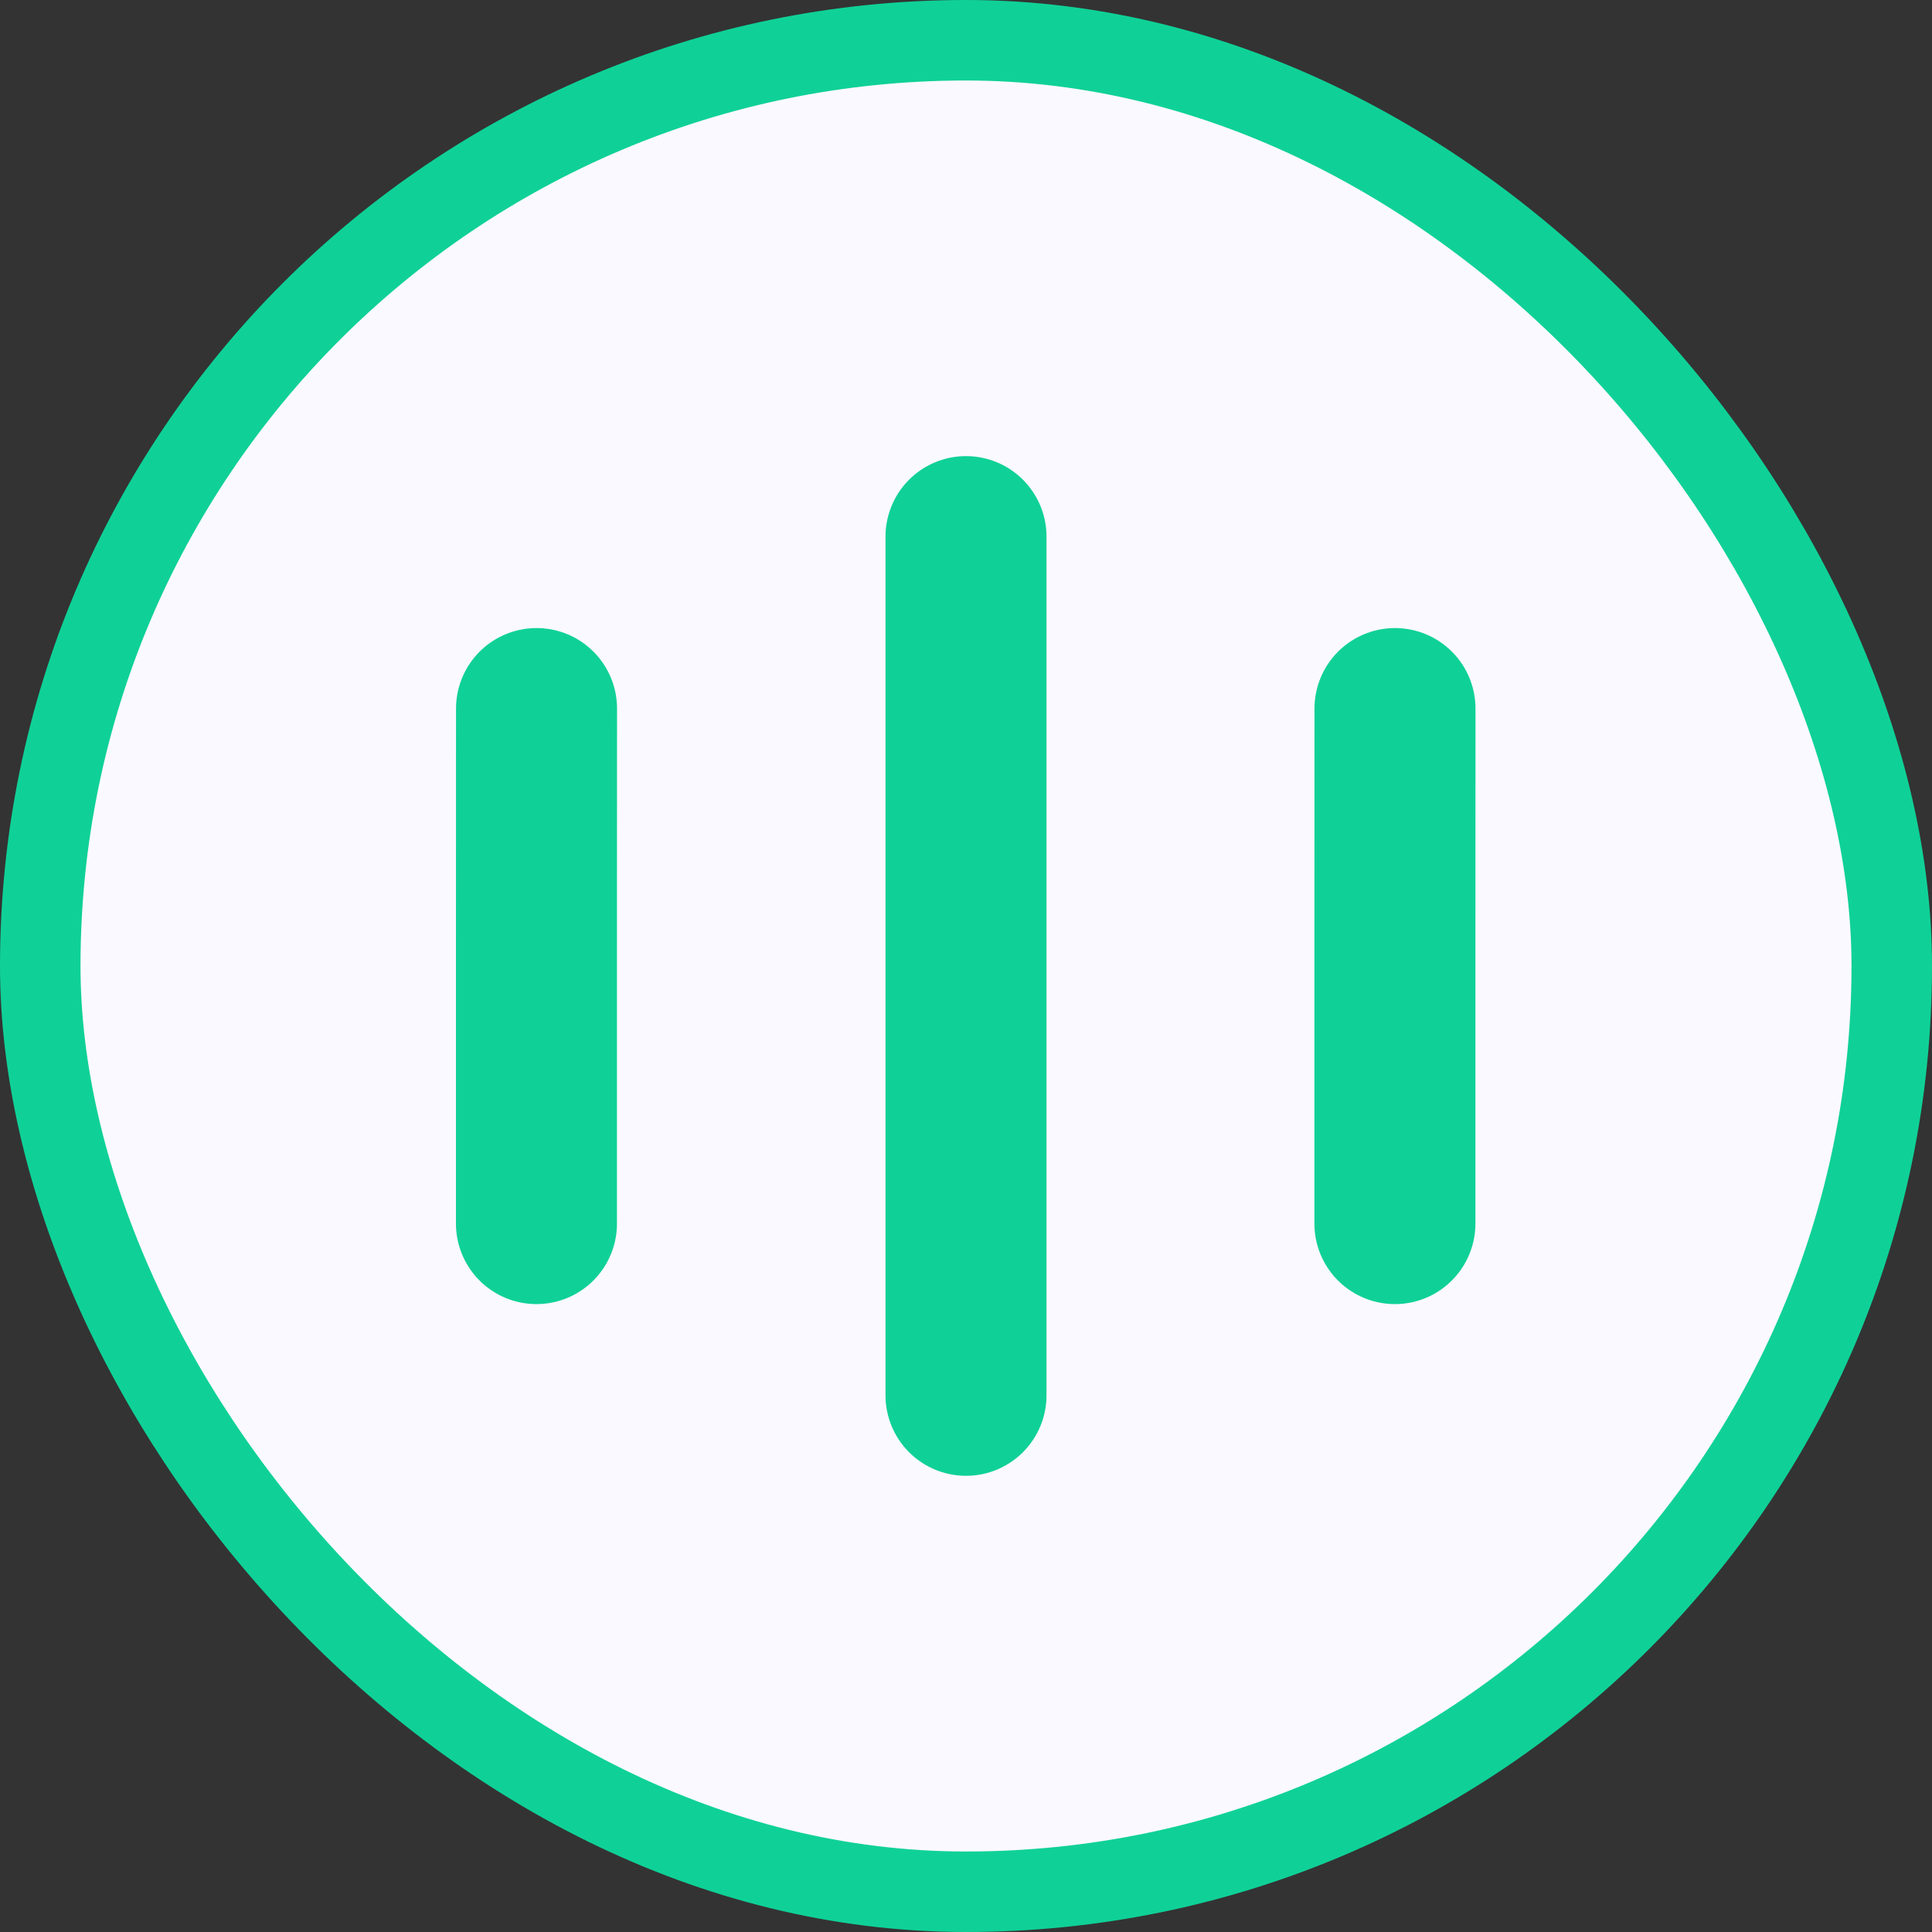 <svg width="24" height="24" viewBox="0 0 24 24" fill="none" xmlns="http://www.w3.org/2000/svg">
<rect x="0" y="0" width="24" height="24" fill="#333333" stroke="none"/>
<rect x="0.5" y="0.5" width="23" height="23" rx="11.5" fill="#FAF9FF"/>
<path d="M12 6.666C12 9.333 12 10.527 12 12C12 13.472 12 14.666 12 17.333" stroke="#0FD197" stroke-width="2" stroke-linecap="round" stroke-linejoin="round"/>
<path d="M17.329 8.802C17.328 10.401 17.328 11.117 17.328 12.001C17.328 12.884 17.328 13.601 17.328 15.2" stroke="#0FD197" stroke-width="2" stroke-linecap="round" stroke-linejoin="round"/>
<path d="M6.665 8.802C6.664 10.401 6.664 11.117 6.664 12.001C6.664 12.884 6.664 13.601 6.664 15.2" stroke="#0FD197" stroke-width="2" stroke-linecap="round" stroke-linejoin="round"/>
<rect x="0.5" y="0.5" width="23" height="23" rx="11.5" stroke="#0FD197"/>
</svg>
